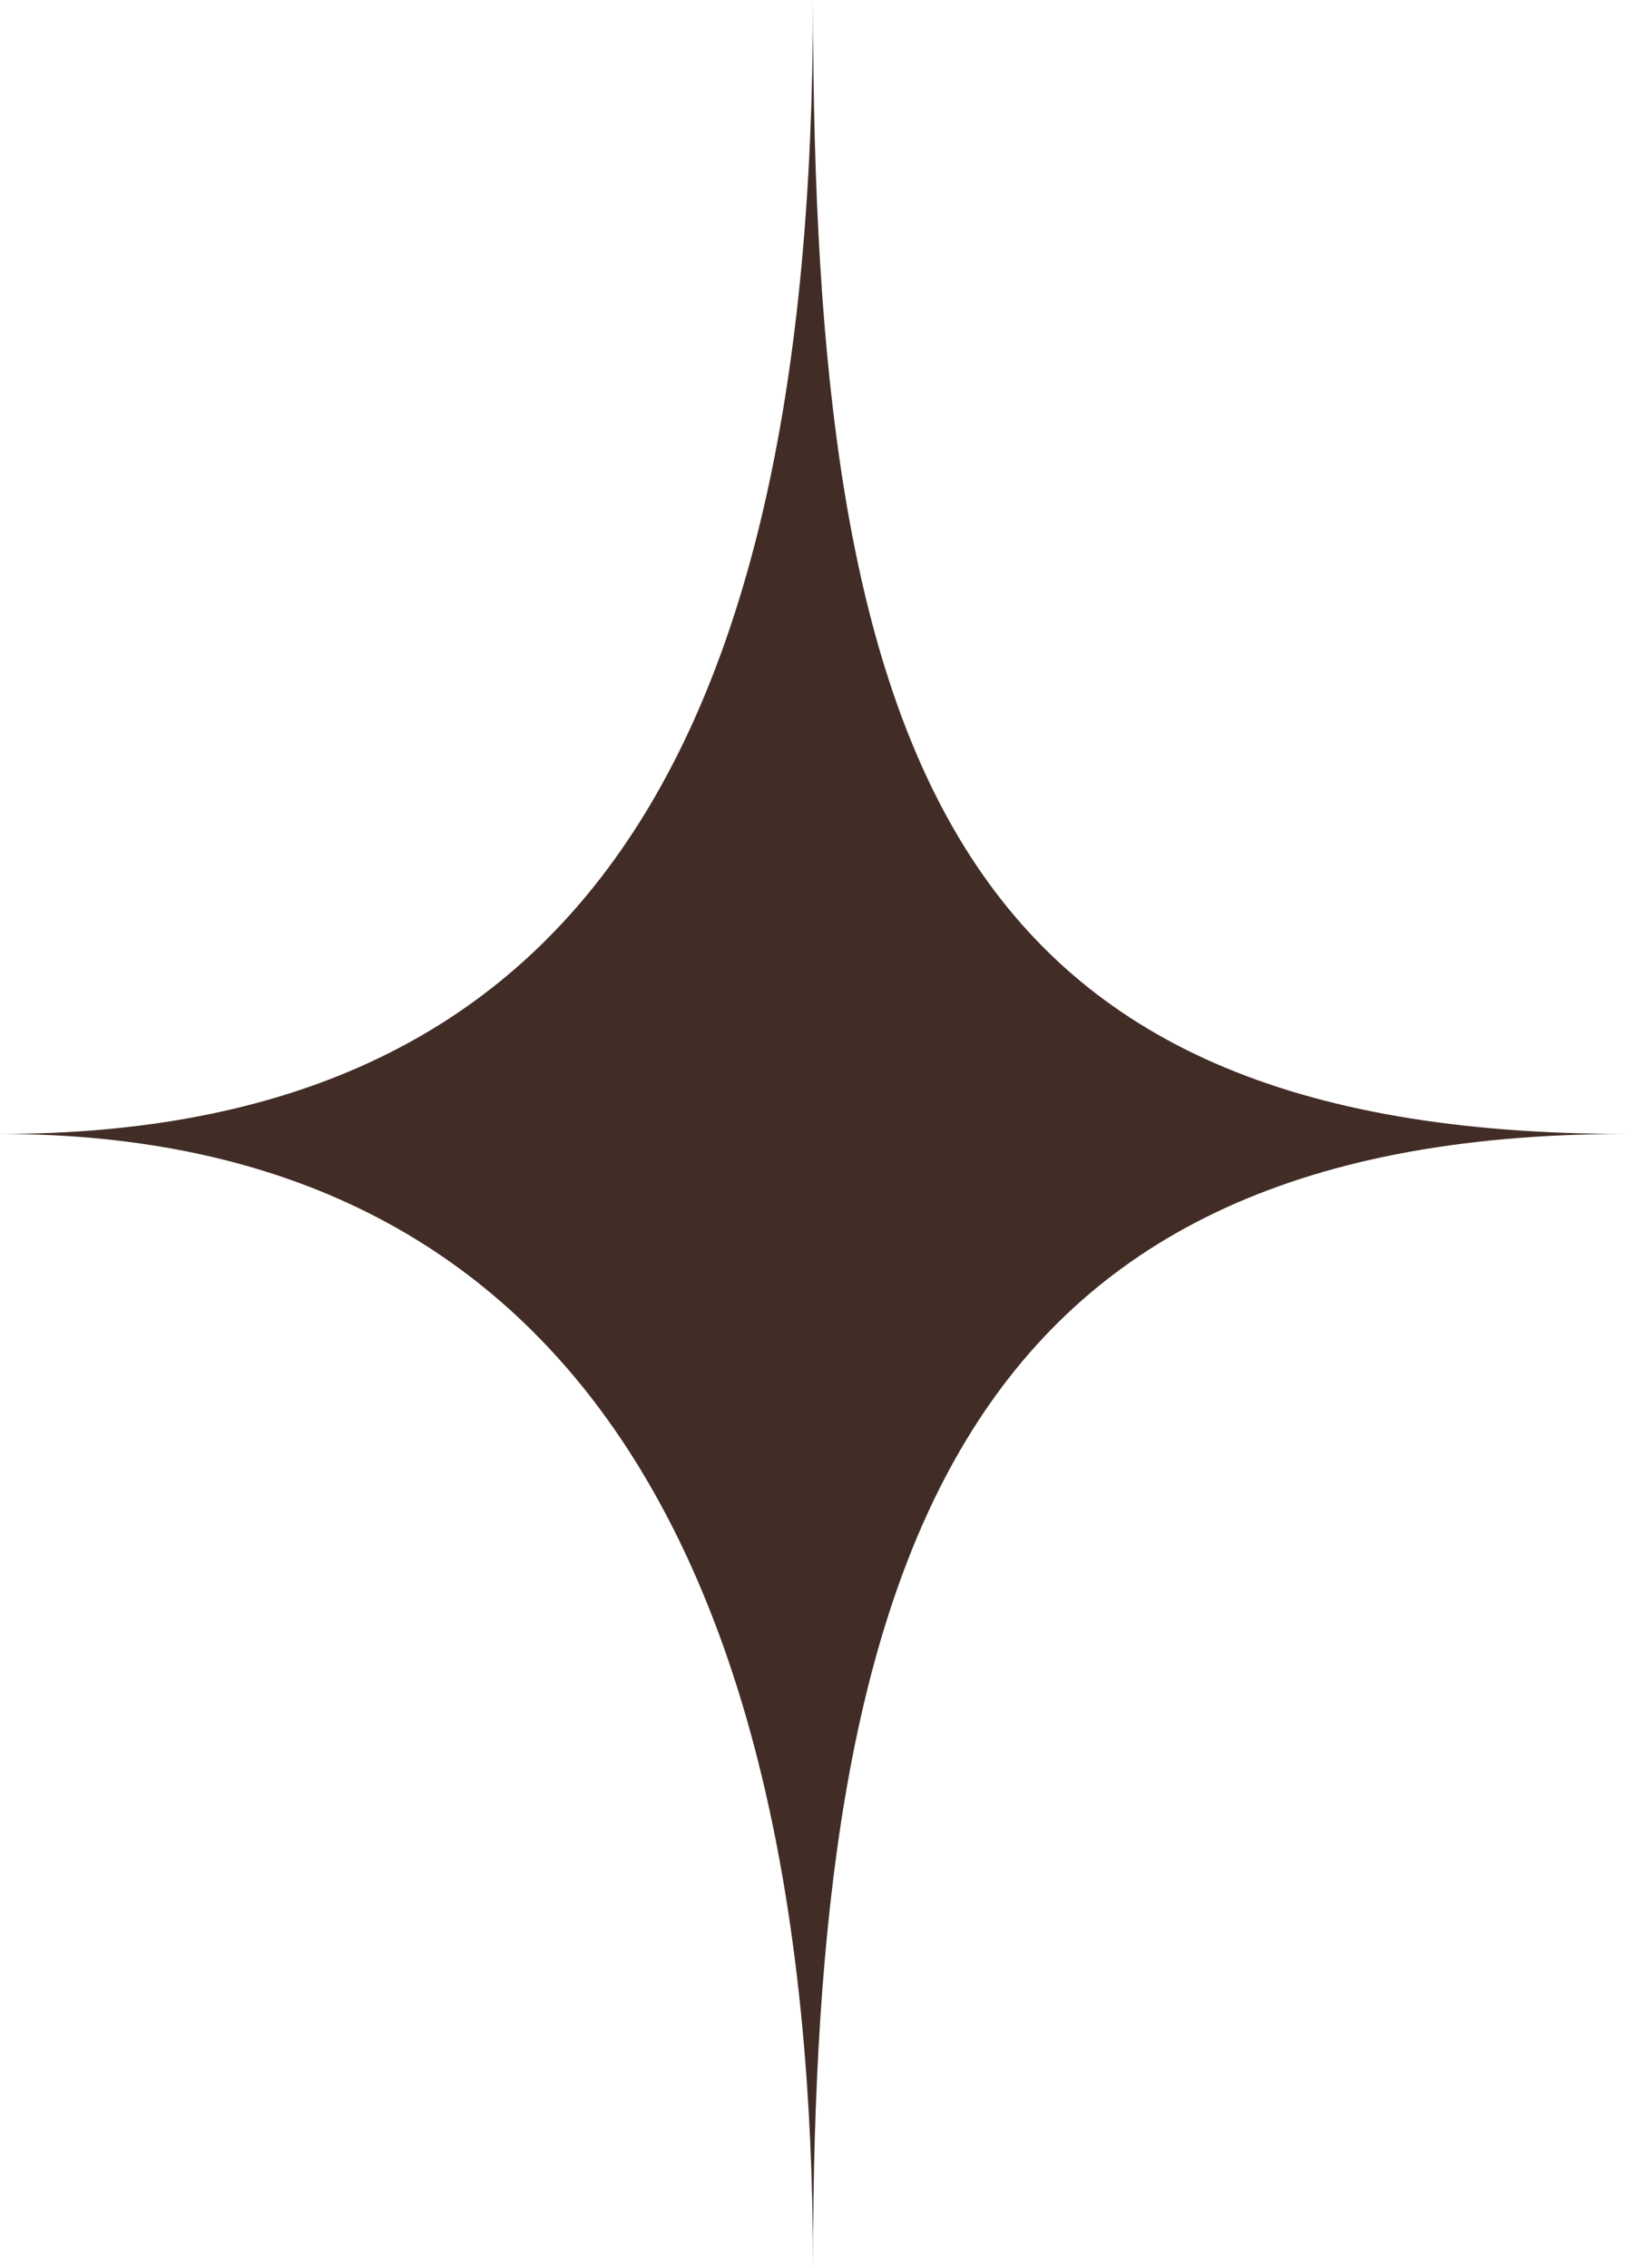 <svg width="76" height="106" viewBox="0 0 76 106" fill="none" xmlns="http://www.w3.org/2000/svg">
<path d="M38 2.02179e-05C38 35.333 26.715 53 -2.12134e-05 53C26.715 53 38 73.317 38 106C38 73.317 44.533 53 76 53C44.488 53 38 35.333 38 2.02179e-05Z" fill="#412D26"/>
</svg>
